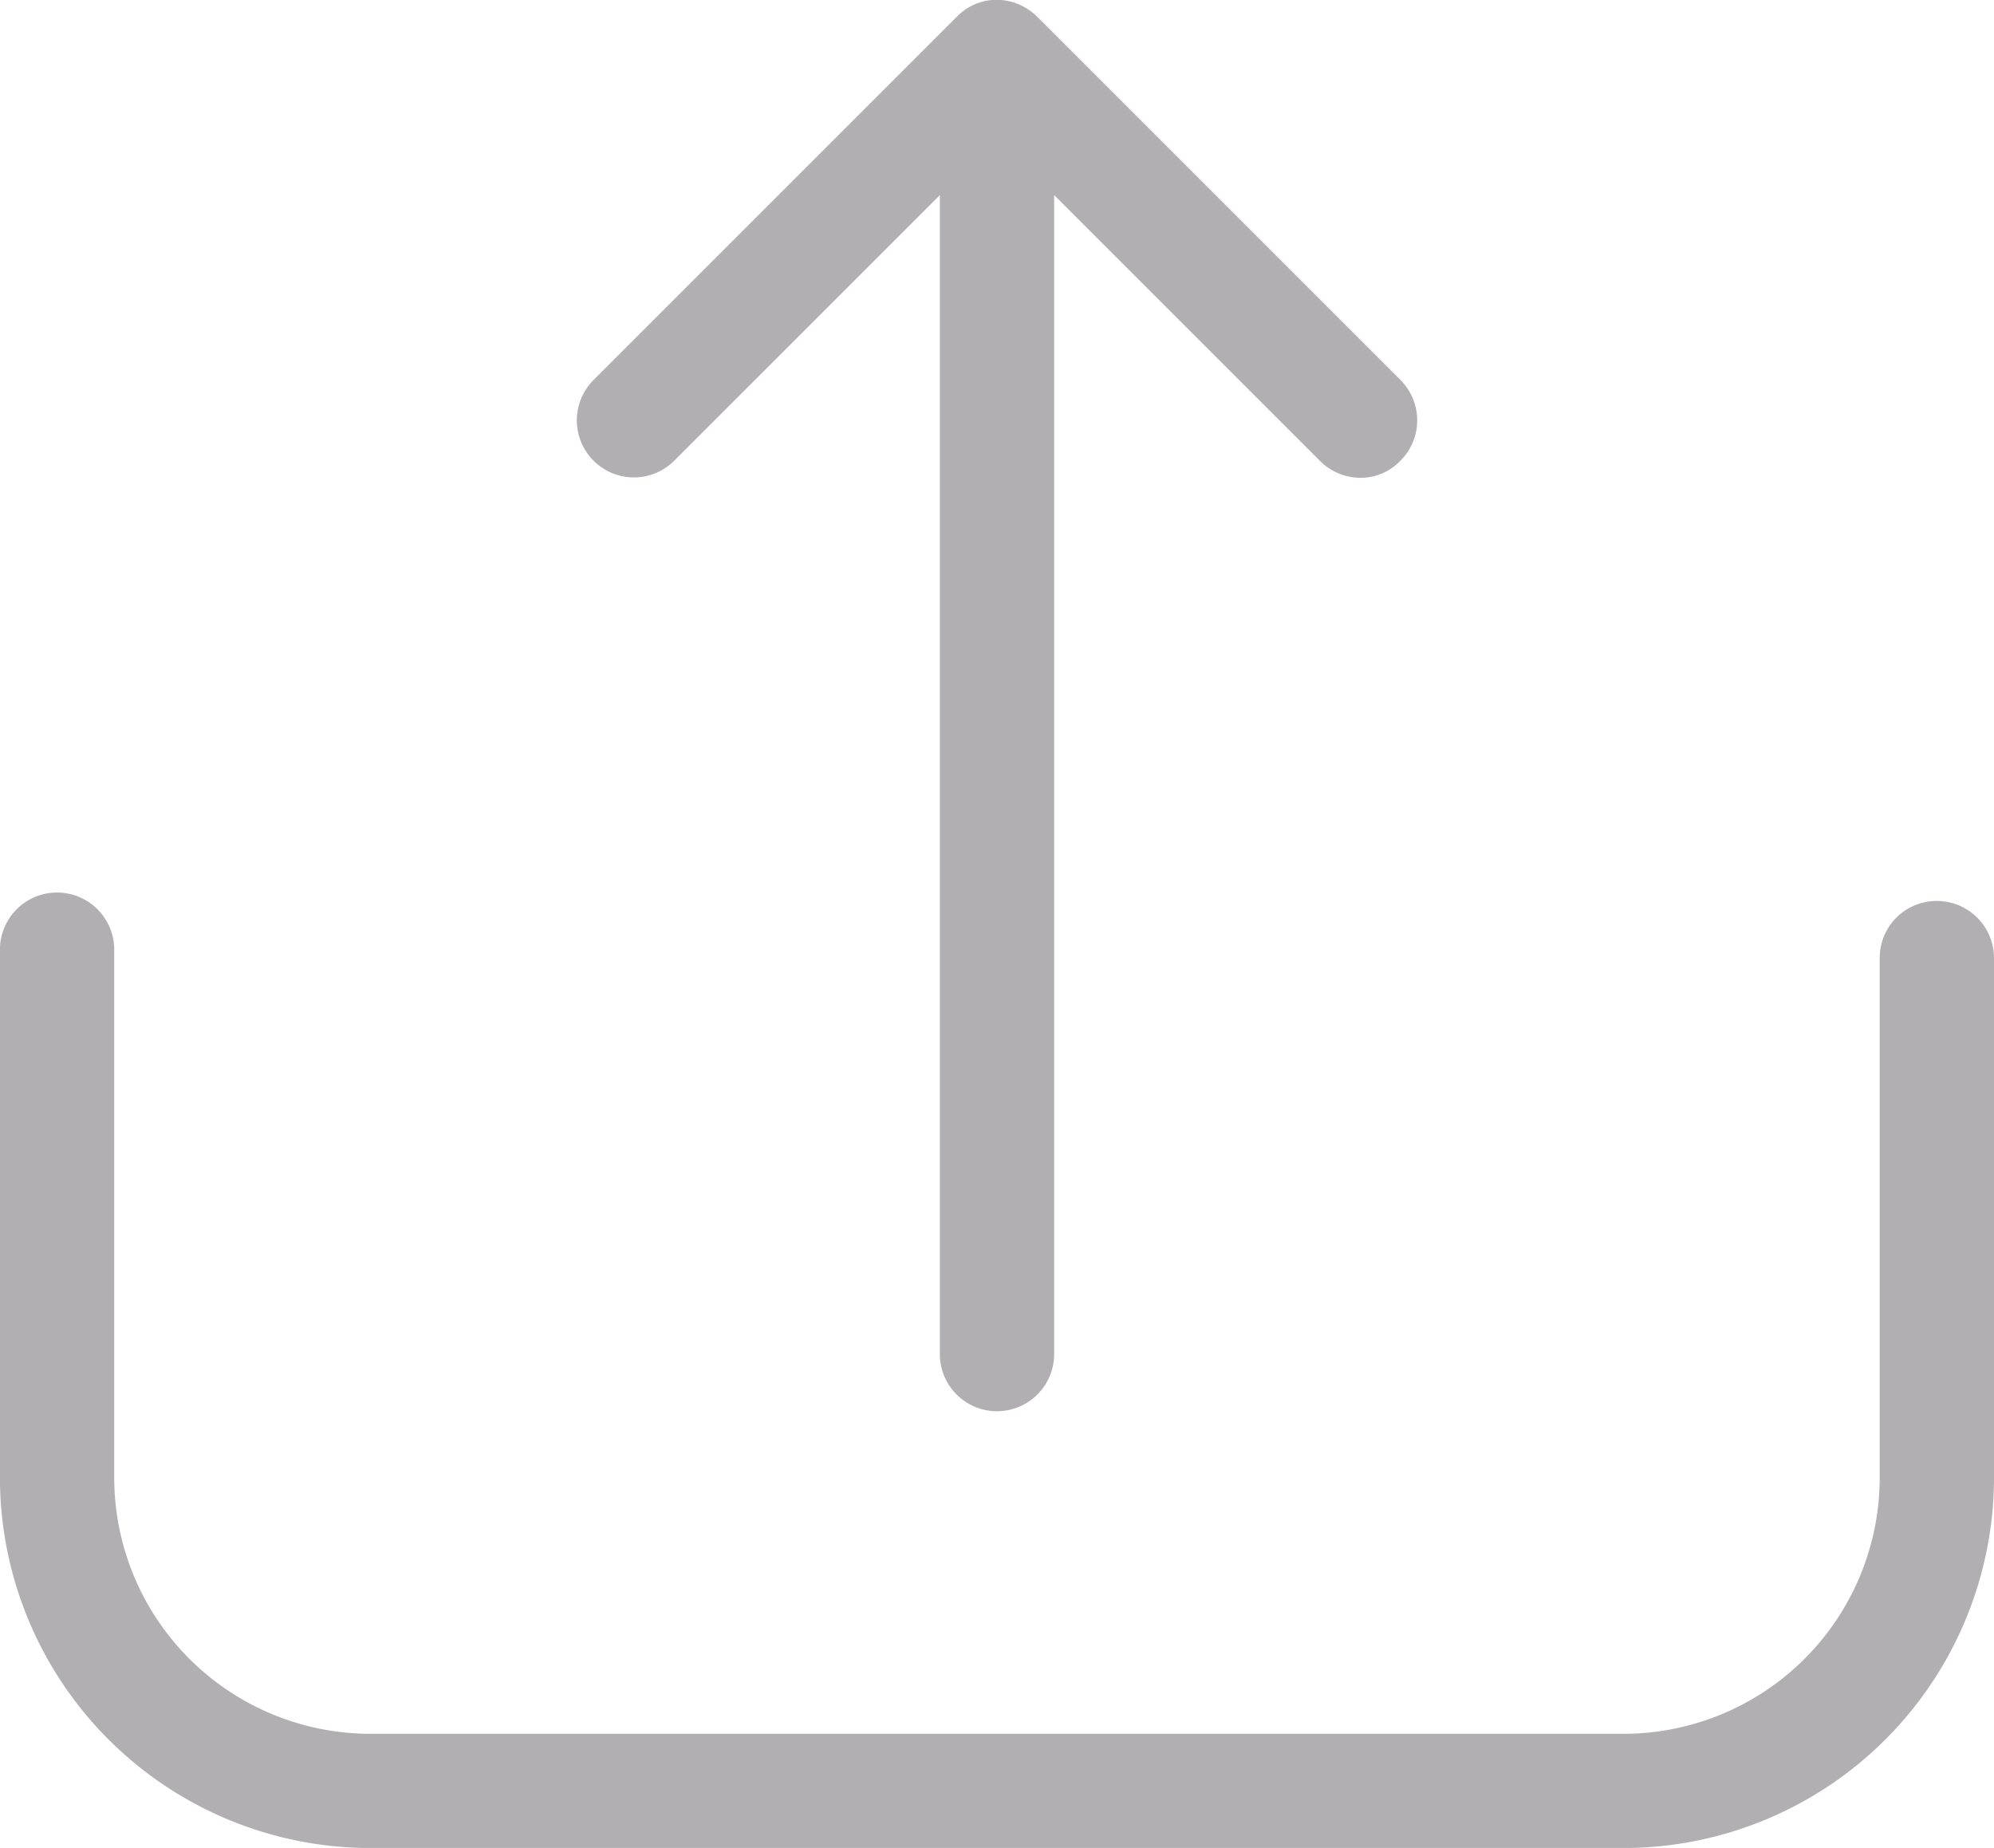 <svg xmlns="http://www.w3.org/2000/svg" width="32" height="29.657" viewBox="0 0 32 29.657">
    <defs>
        <style>
            .cls-1{fill:#b1afb2}
        </style>
    </defs>
    <g id="upload" transform="translate(0 -17.25)">
        <g id="Group_217" transform="translate(0 17.25)">
            <path id="Path_146" d="M31.083 228.286a.913.913 0 0 0-.917.917v8.34a4.114 4.114 0 0 1-4.109 4.109H5.942a4.114 4.114 0 0 1-4.109-4.109v-8.475a.917.917 0 1 0-1.834 0v8.475a5.949 5.949 0 0 0 5.942 5.942h20.117A5.949 5.949 0 0 0 32 237.542V229.2a.917.917 0 0 0-.917-.914z" class="cls-1" transform="translate(0 -213.827)"/>
            <path id="Path_147" d="M137.885 24.646l4.265-4.265v18.6a.917.917 0 0 0 1.834 0v-18.6l4.265 4.265a.923.923 0 0 0 .645.272.884.884 0 0 0 .645-.272.914.914 0 0 0 0-1.3l-5.827-5.827a.928.928 0 0 0-.645-.272.888.888 0 0 0-.645.272l-5.827 5.827a.915.915 0 1 0 1.29 1.3z" class="cls-1" transform="translate(-127.067 -17.25)"/>
        </g>
    </g>
</svg>
